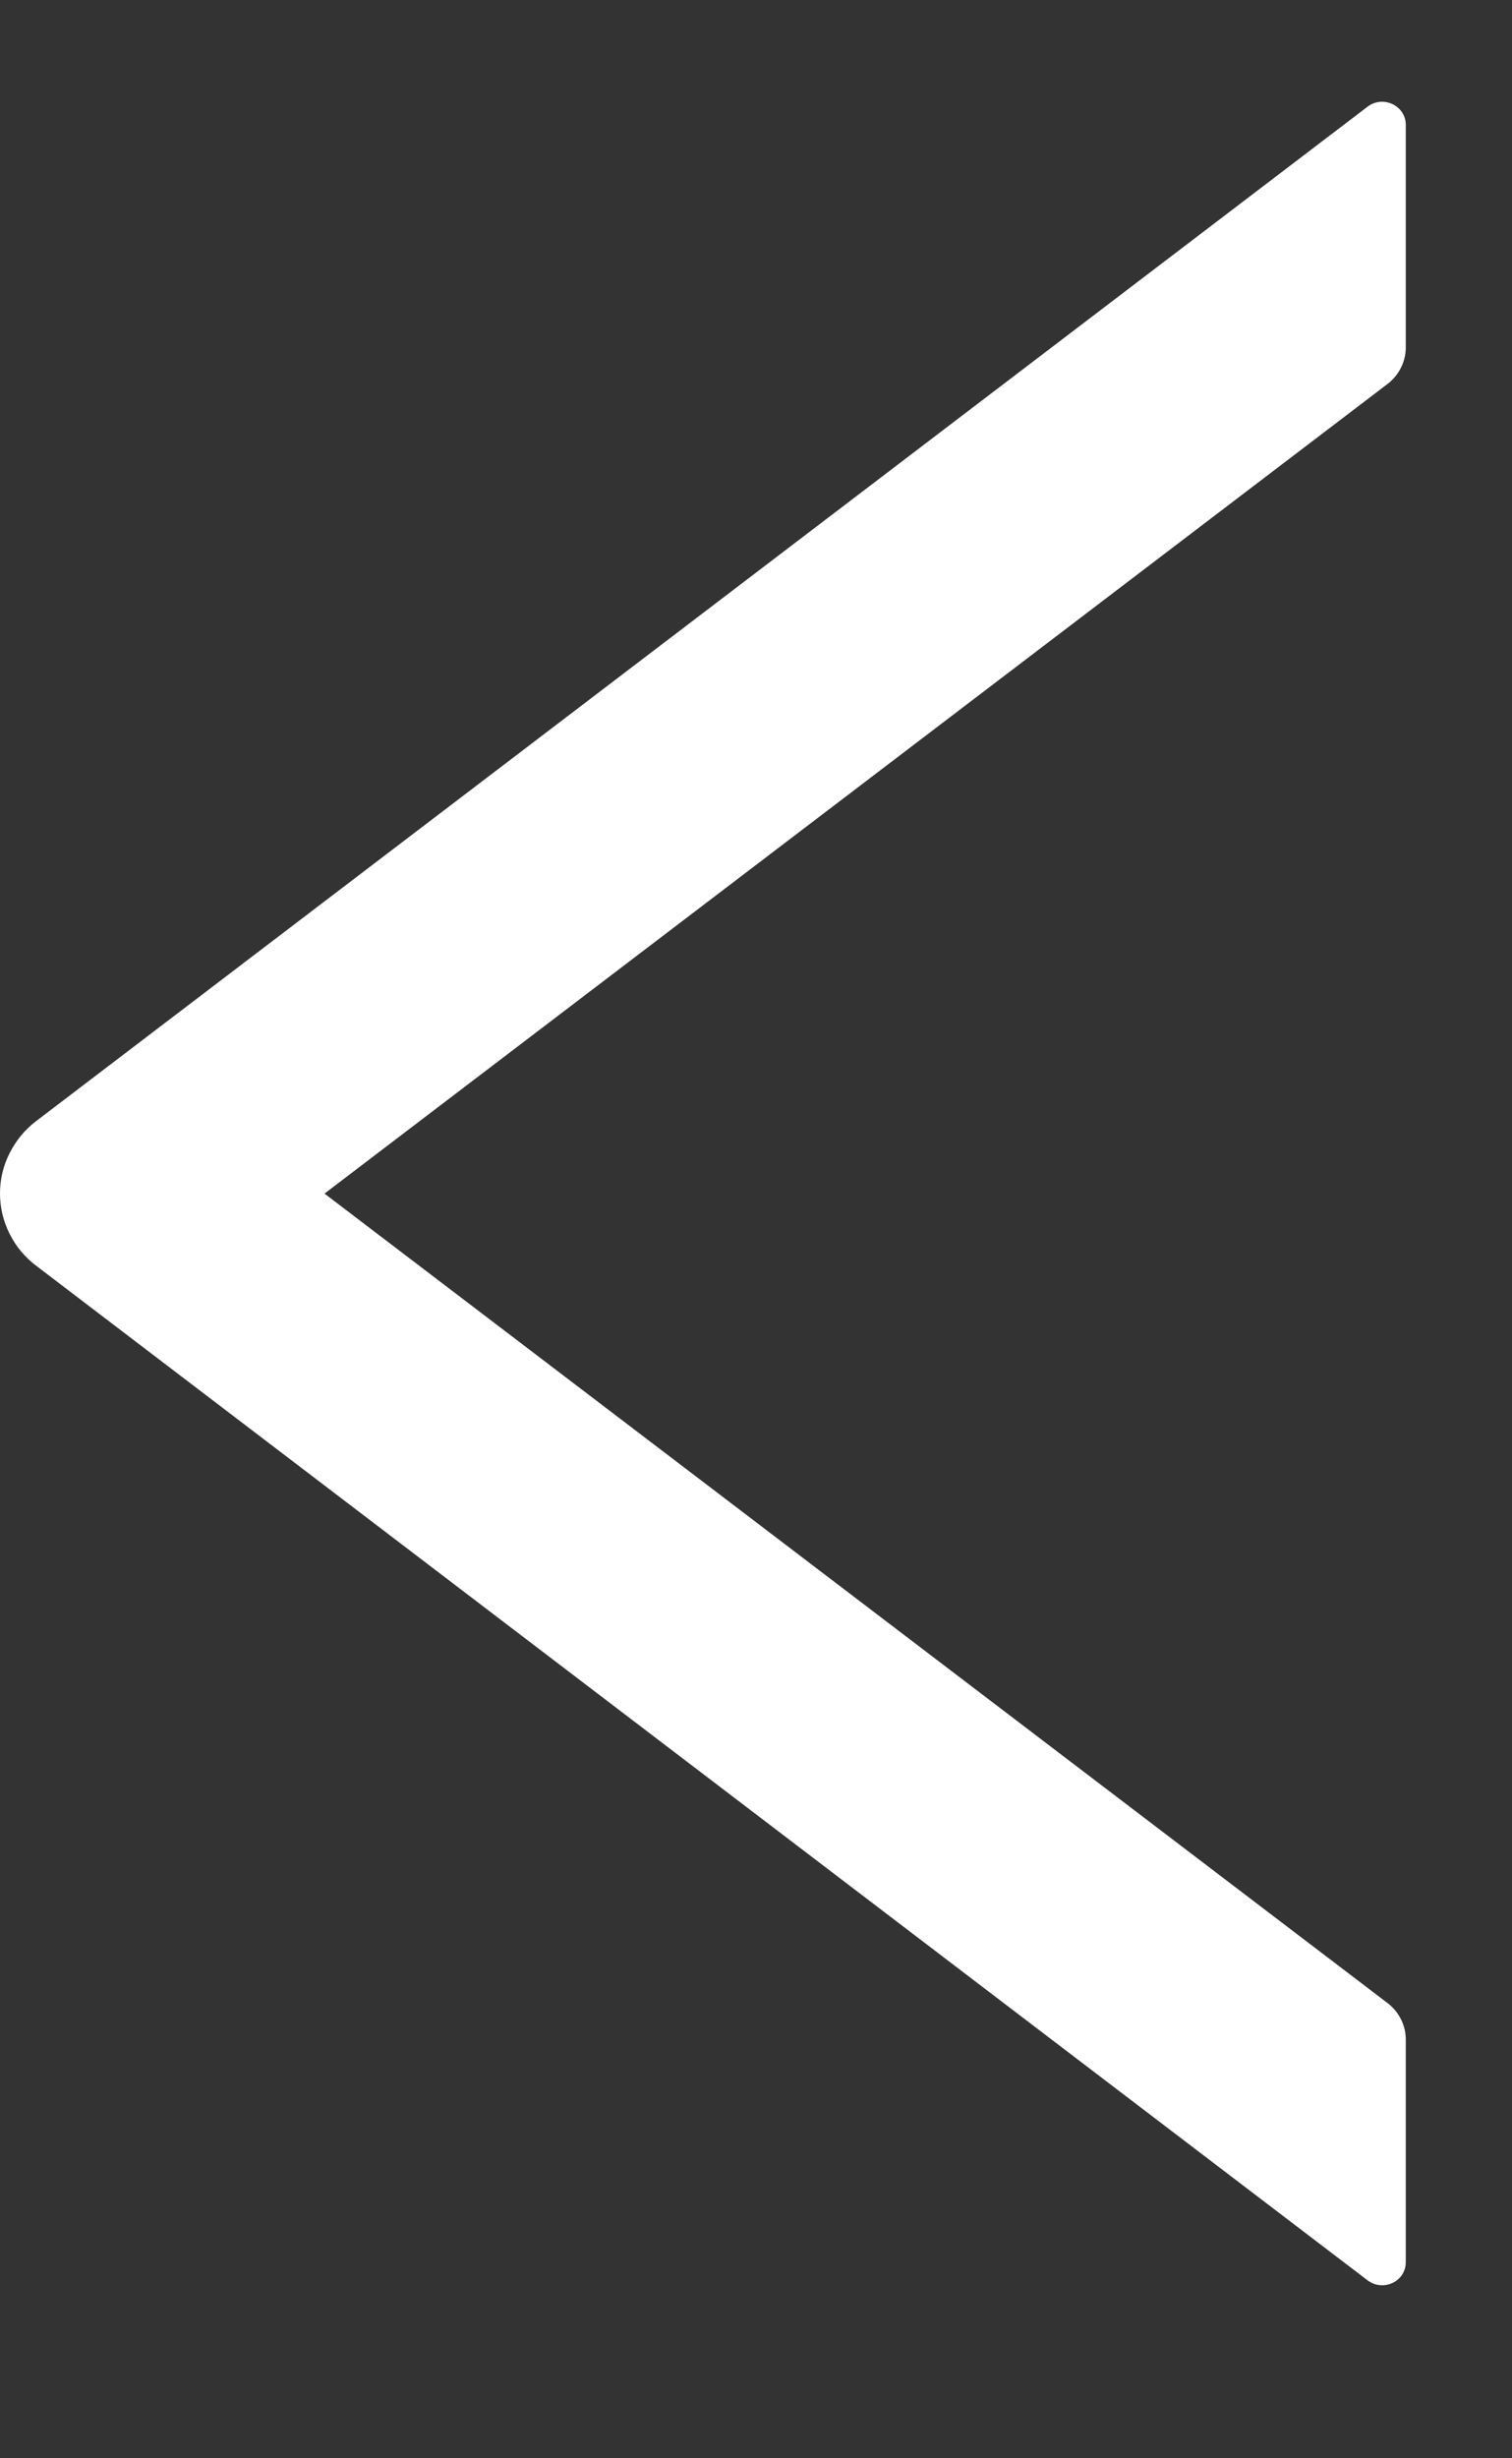 <svg width="8" height="13" viewBox="0 0 8 13" fill="none" xmlns="http://www.w3.org/2000/svg">
<rect x="0" y="0" width="8" height="13" fill="#333333" stroke="none"/>
<path d="M7.438 1.838V0.66C7.438 0.558 7.317 0.502 7.236 0.564L0.192 5.928C0.132 5.973 0.084 6.032 0.051 6.098C0.017 6.164 0 6.237 0 6.311C0 6.385 0.017 6.458 0.051 6.525C0.084 6.591 0.132 6.649 0.192 6.694L7.236 12.059C7.319 12.121 7.438 12.065 7.438 11.963V10.785C7.438 10.71 7.402 10.639 7.342 10.593L1.717 6.312L7.342 2.03C7.402 1.984 7.438 1.912 7.438 1.838Z" fill="white"/>
</svg>
